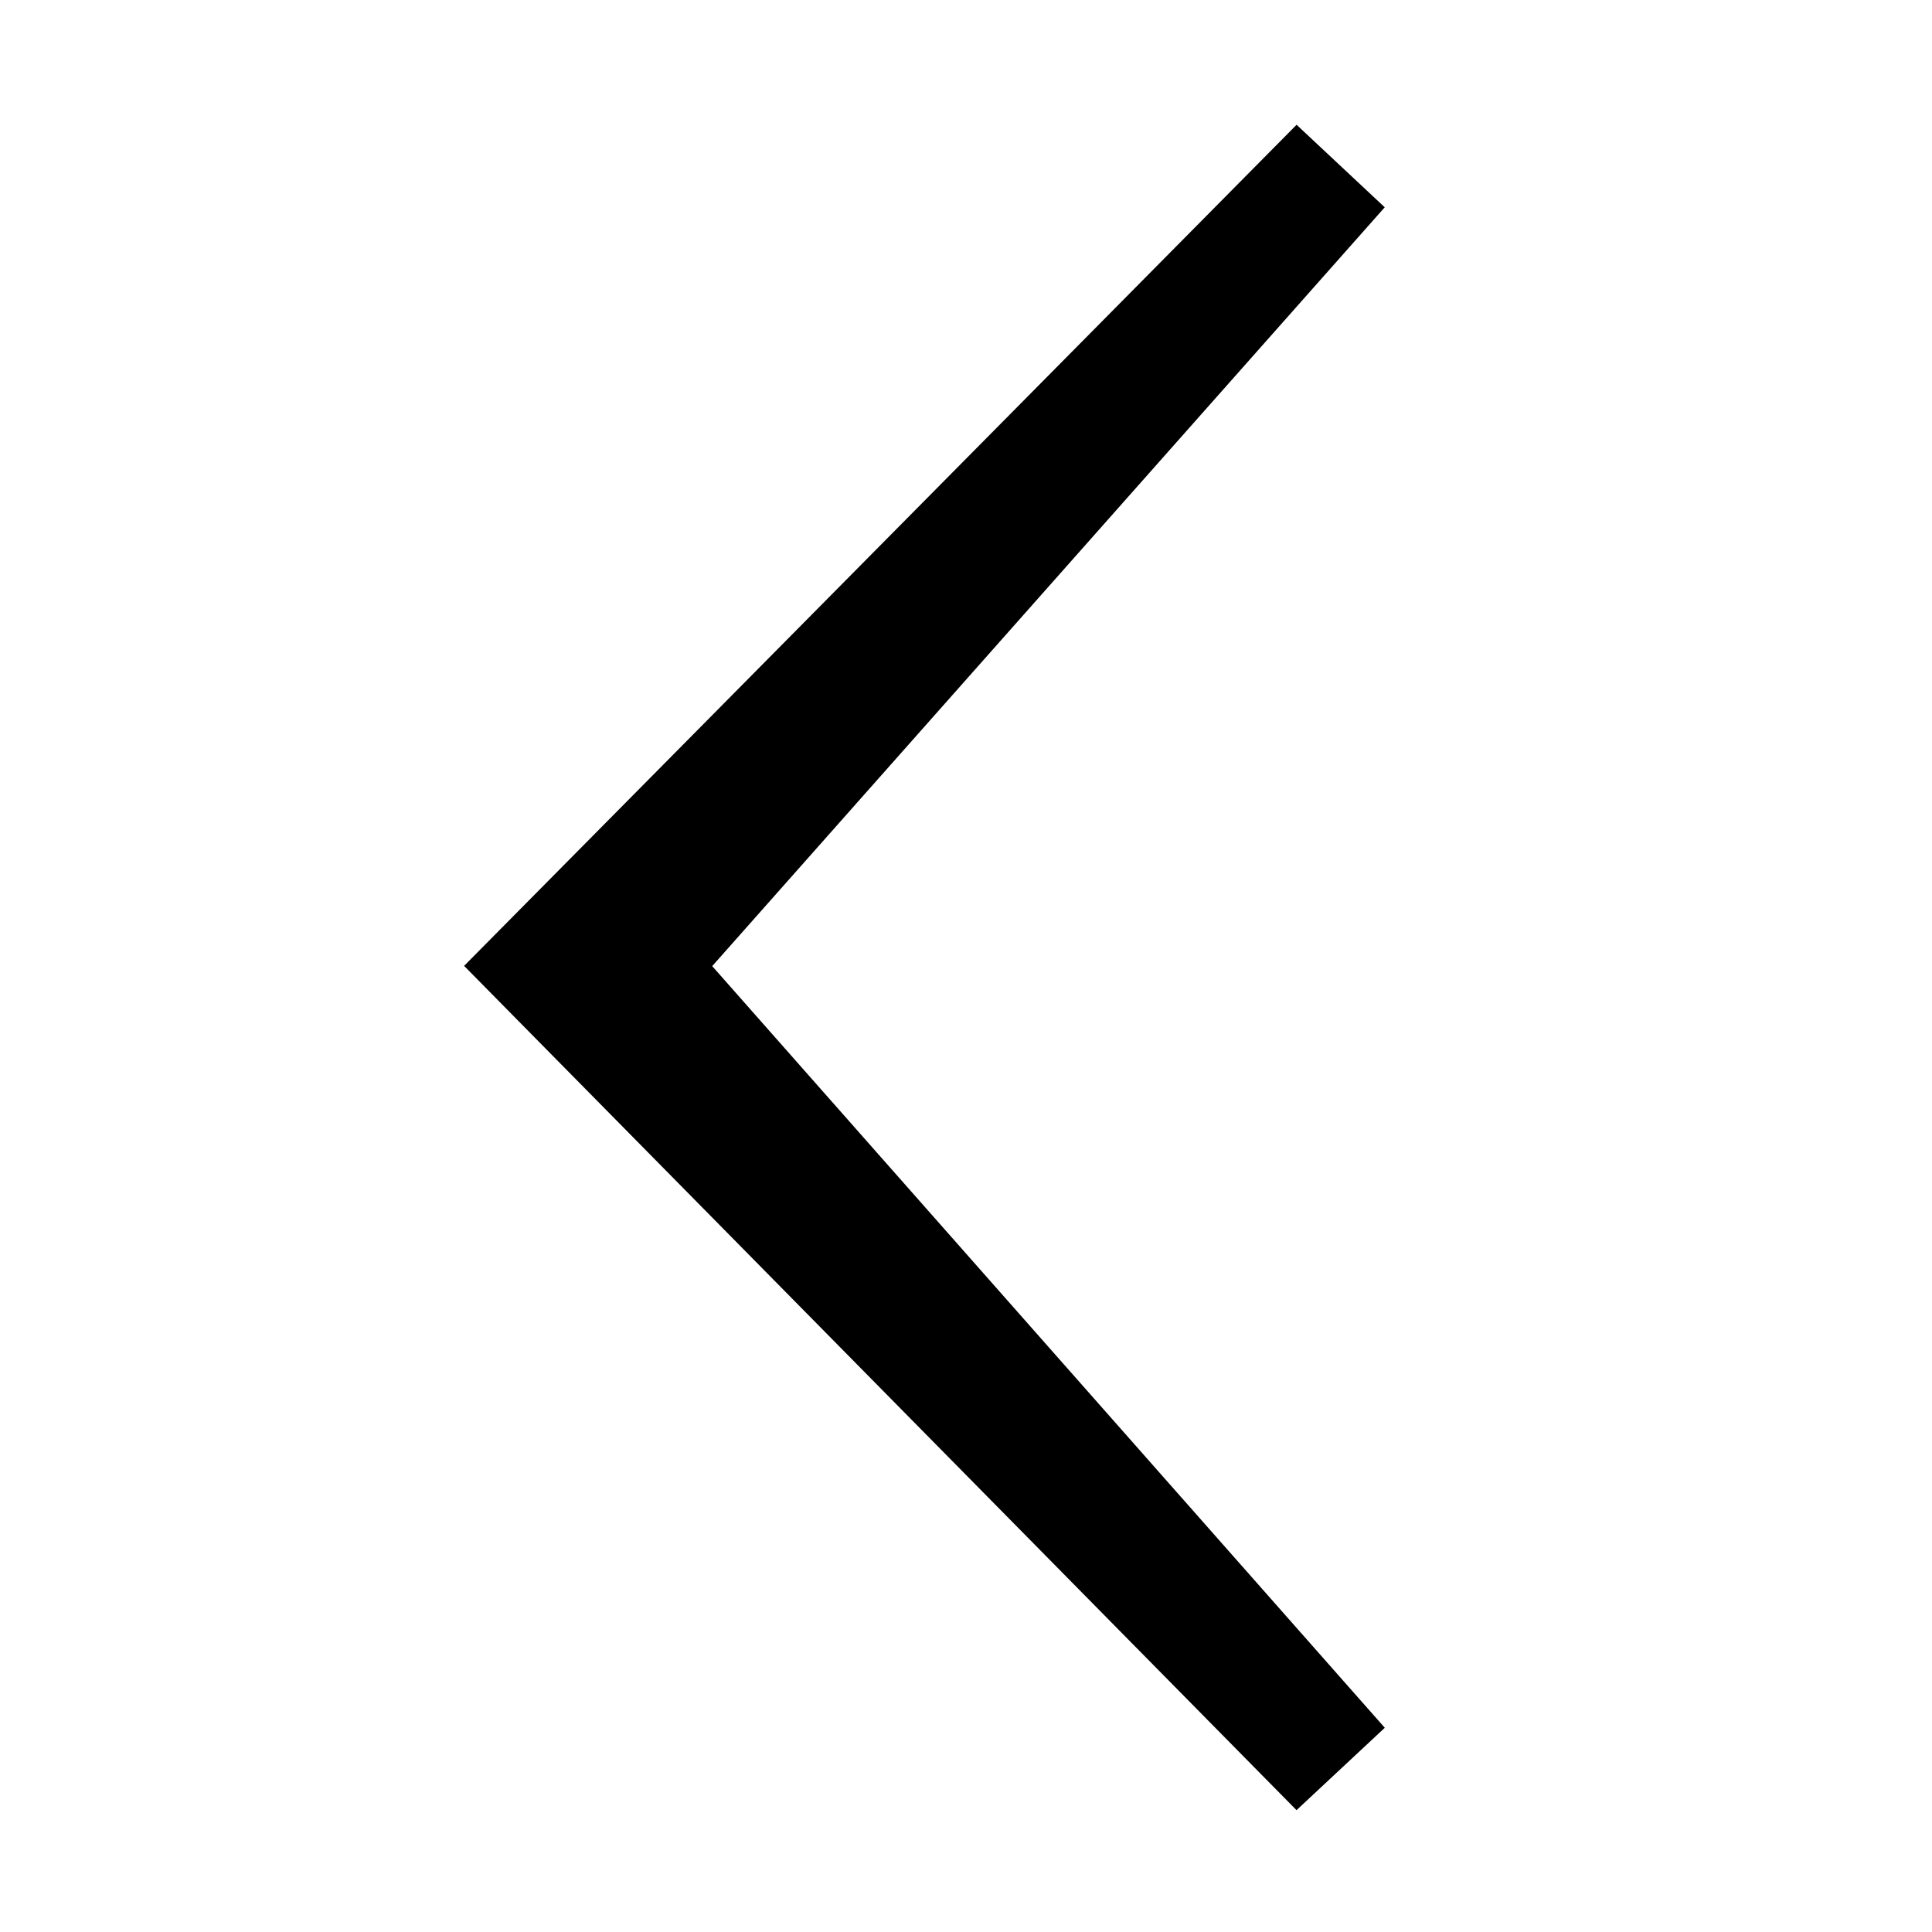 ﻿<?xml version="1.0" encoding="utf-8"?>
<svg xmlns="http://www.w3.org/2000/svg" viewBox="0 0 64 64" >
  <path d="M23.593 32.004L45.871 6.867 42.951 4.133 17.4 29.949 15.374 31.996 17.396 34.047 42.949 59.964 45.873 57.235z"  />
</svg>